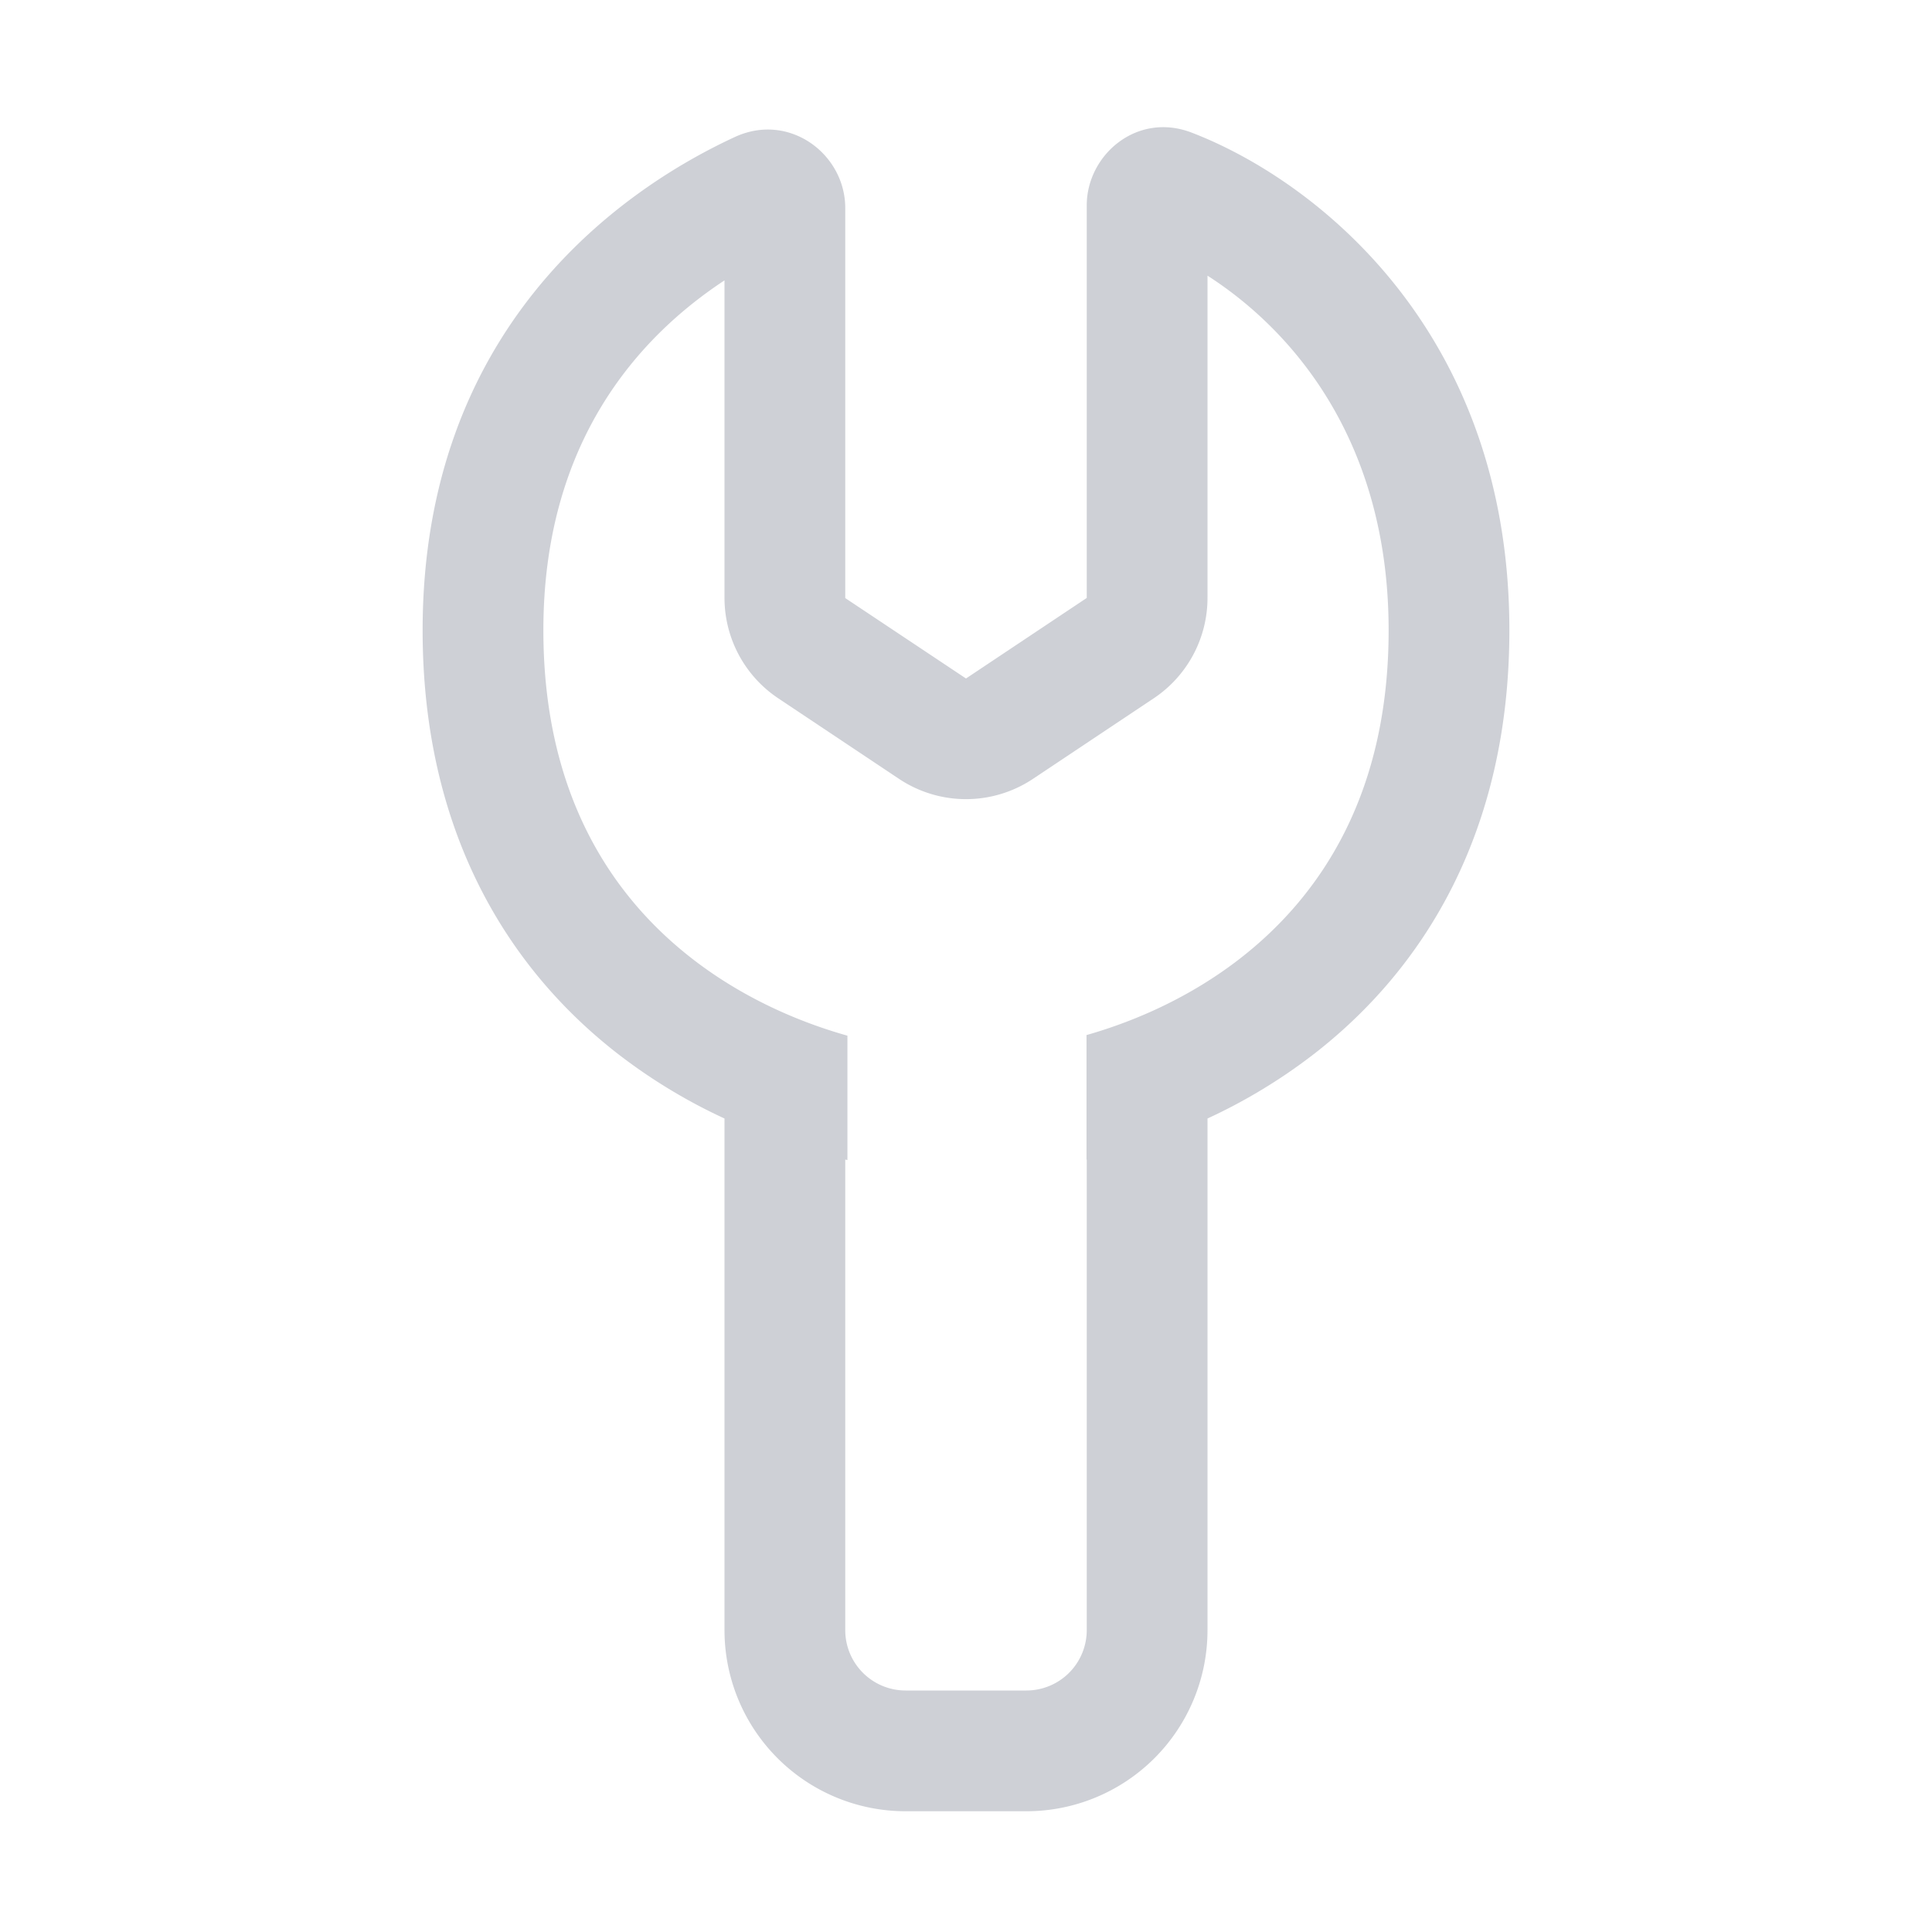 <svg width="16" height="16" viewBox="0 0 16 16" fill="none" xmlns="http://www.w3.org/2000/svg"><path fill-rule="evenodd" clip-rule="evenodd" d="M10 2.282v2.67a1 1 0 01-.445.831l-1 .667a1 1 0 01-1.11 0l-1-.667A1 1 0 016 4.951V2.322c-.714.47-1.5 1.34-1.5 2.897 0 1.34.55 2.195 1.242 2.728.395.304.843.508 1.276.63v1.03L7 9.603V13.5a.5.5 0 00.5.5h1a.5.5 0 00.5-.5V9.603h-.002V8.572c.428-.122.87-.325 1.26-.625C10.95 7.414 11.5 6.56 11.5 5.22c0-1.576-.803-2.49-1.5-2.937zM9 1.7c0-.415.414-.776.868-.602C10.88 1.486 12.5 2.73 12.5 5.219c0 1.66-.7 2.804-1.633 3.521a4.586 4.586 0 01-.867.523V13.5A1.5 1.5 0 018.5 15h-1A1.5 1.5 0 016 13.5V9.263a4.582 4.582 0 01-.867-.523C4.2 8.023 3.5 6.878 3.5 5.22c0-2.49 1.62-3.639 2.587-4.086.45-.207.913.142.913.589v3.23l1 .666 1-.667V1.7z" fill="#CED0D6"/></svg>